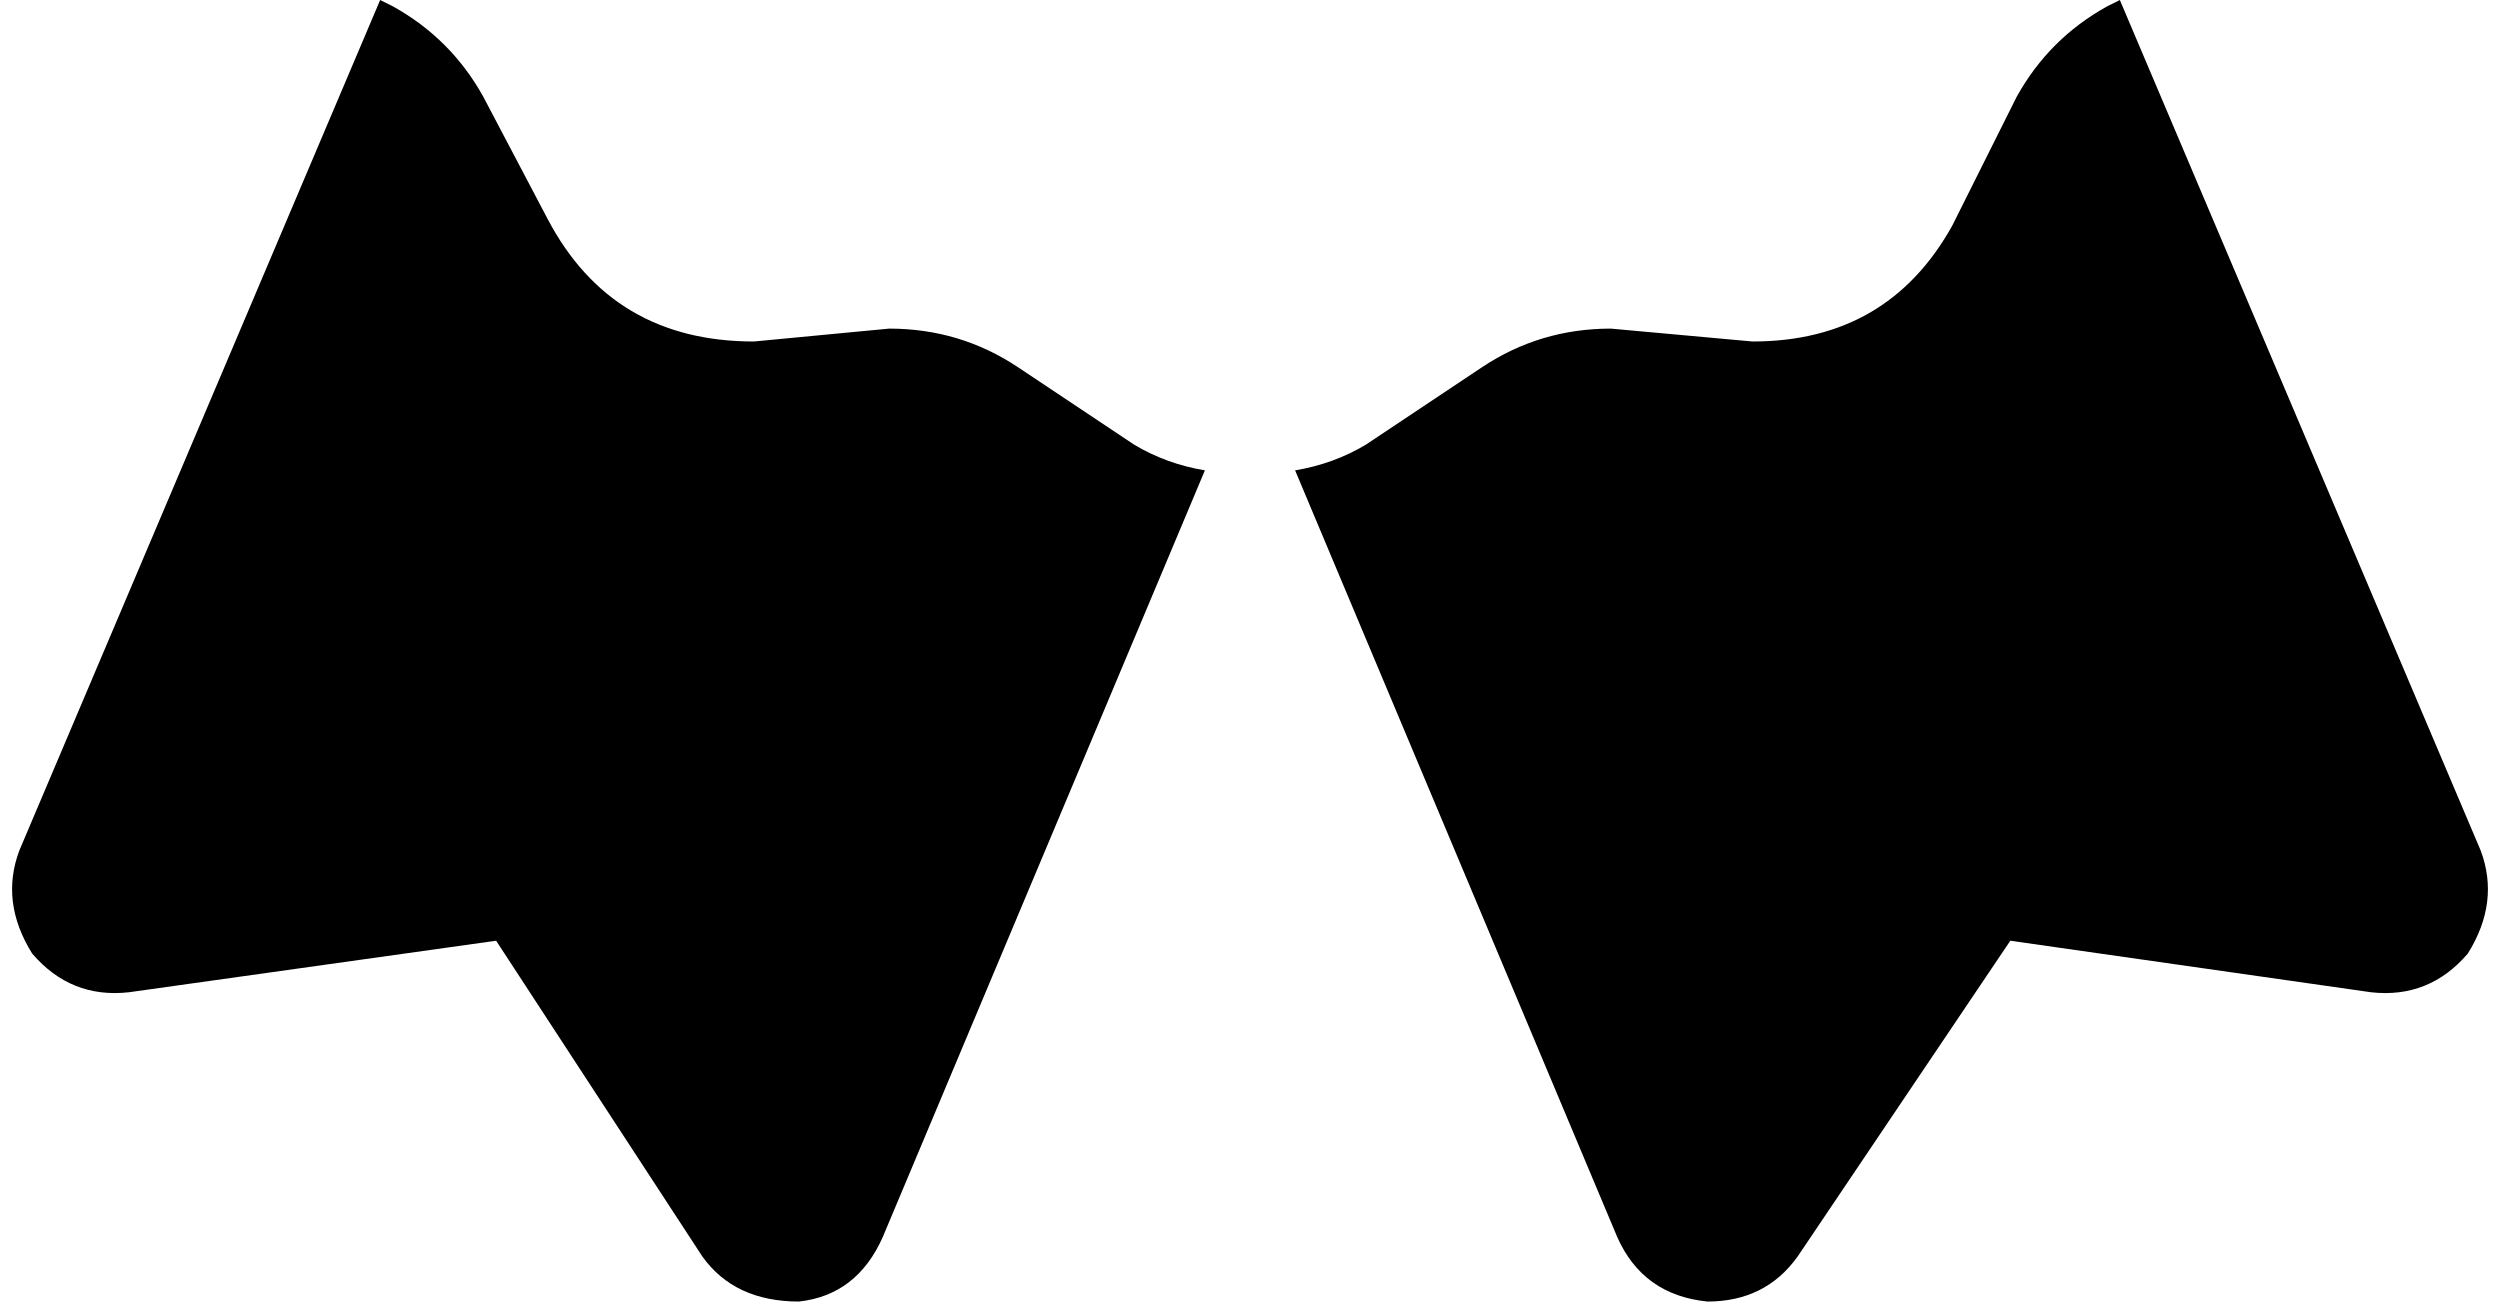 <svg xmlns="http://www.w3.org/2000/svg" viewBox="0 0 388 202">
    <path d="M 59 0 L 3 132 Q 0 140 5 148 Q 11 155 20 154 L 77 146 L 109 195 Q 114 202 124 202 Q 133 201 137 192 L 187 73 Q 181 72 176 69 L 158 57 Q 149 51 138 51 L 117 53 Q 95 53 85 34 L 75 15 Q 70 6 61 1 L 59 0 L 59 0 Z M 201 73 L 251 192 Q 255 201 265 202 Q 274 202 279 195 L 312 146 L 368 154 Q 377 155 383 148 Q 388 140 385 132 L 329 0 L 327 1 Q 318 6 313 15 L 303 35 Q 293 53 272 53 L 250 51 Q 239 51 230 57 L 212 69 Q 207 72 201 73 L 201 73 Z"/>
</svg>
